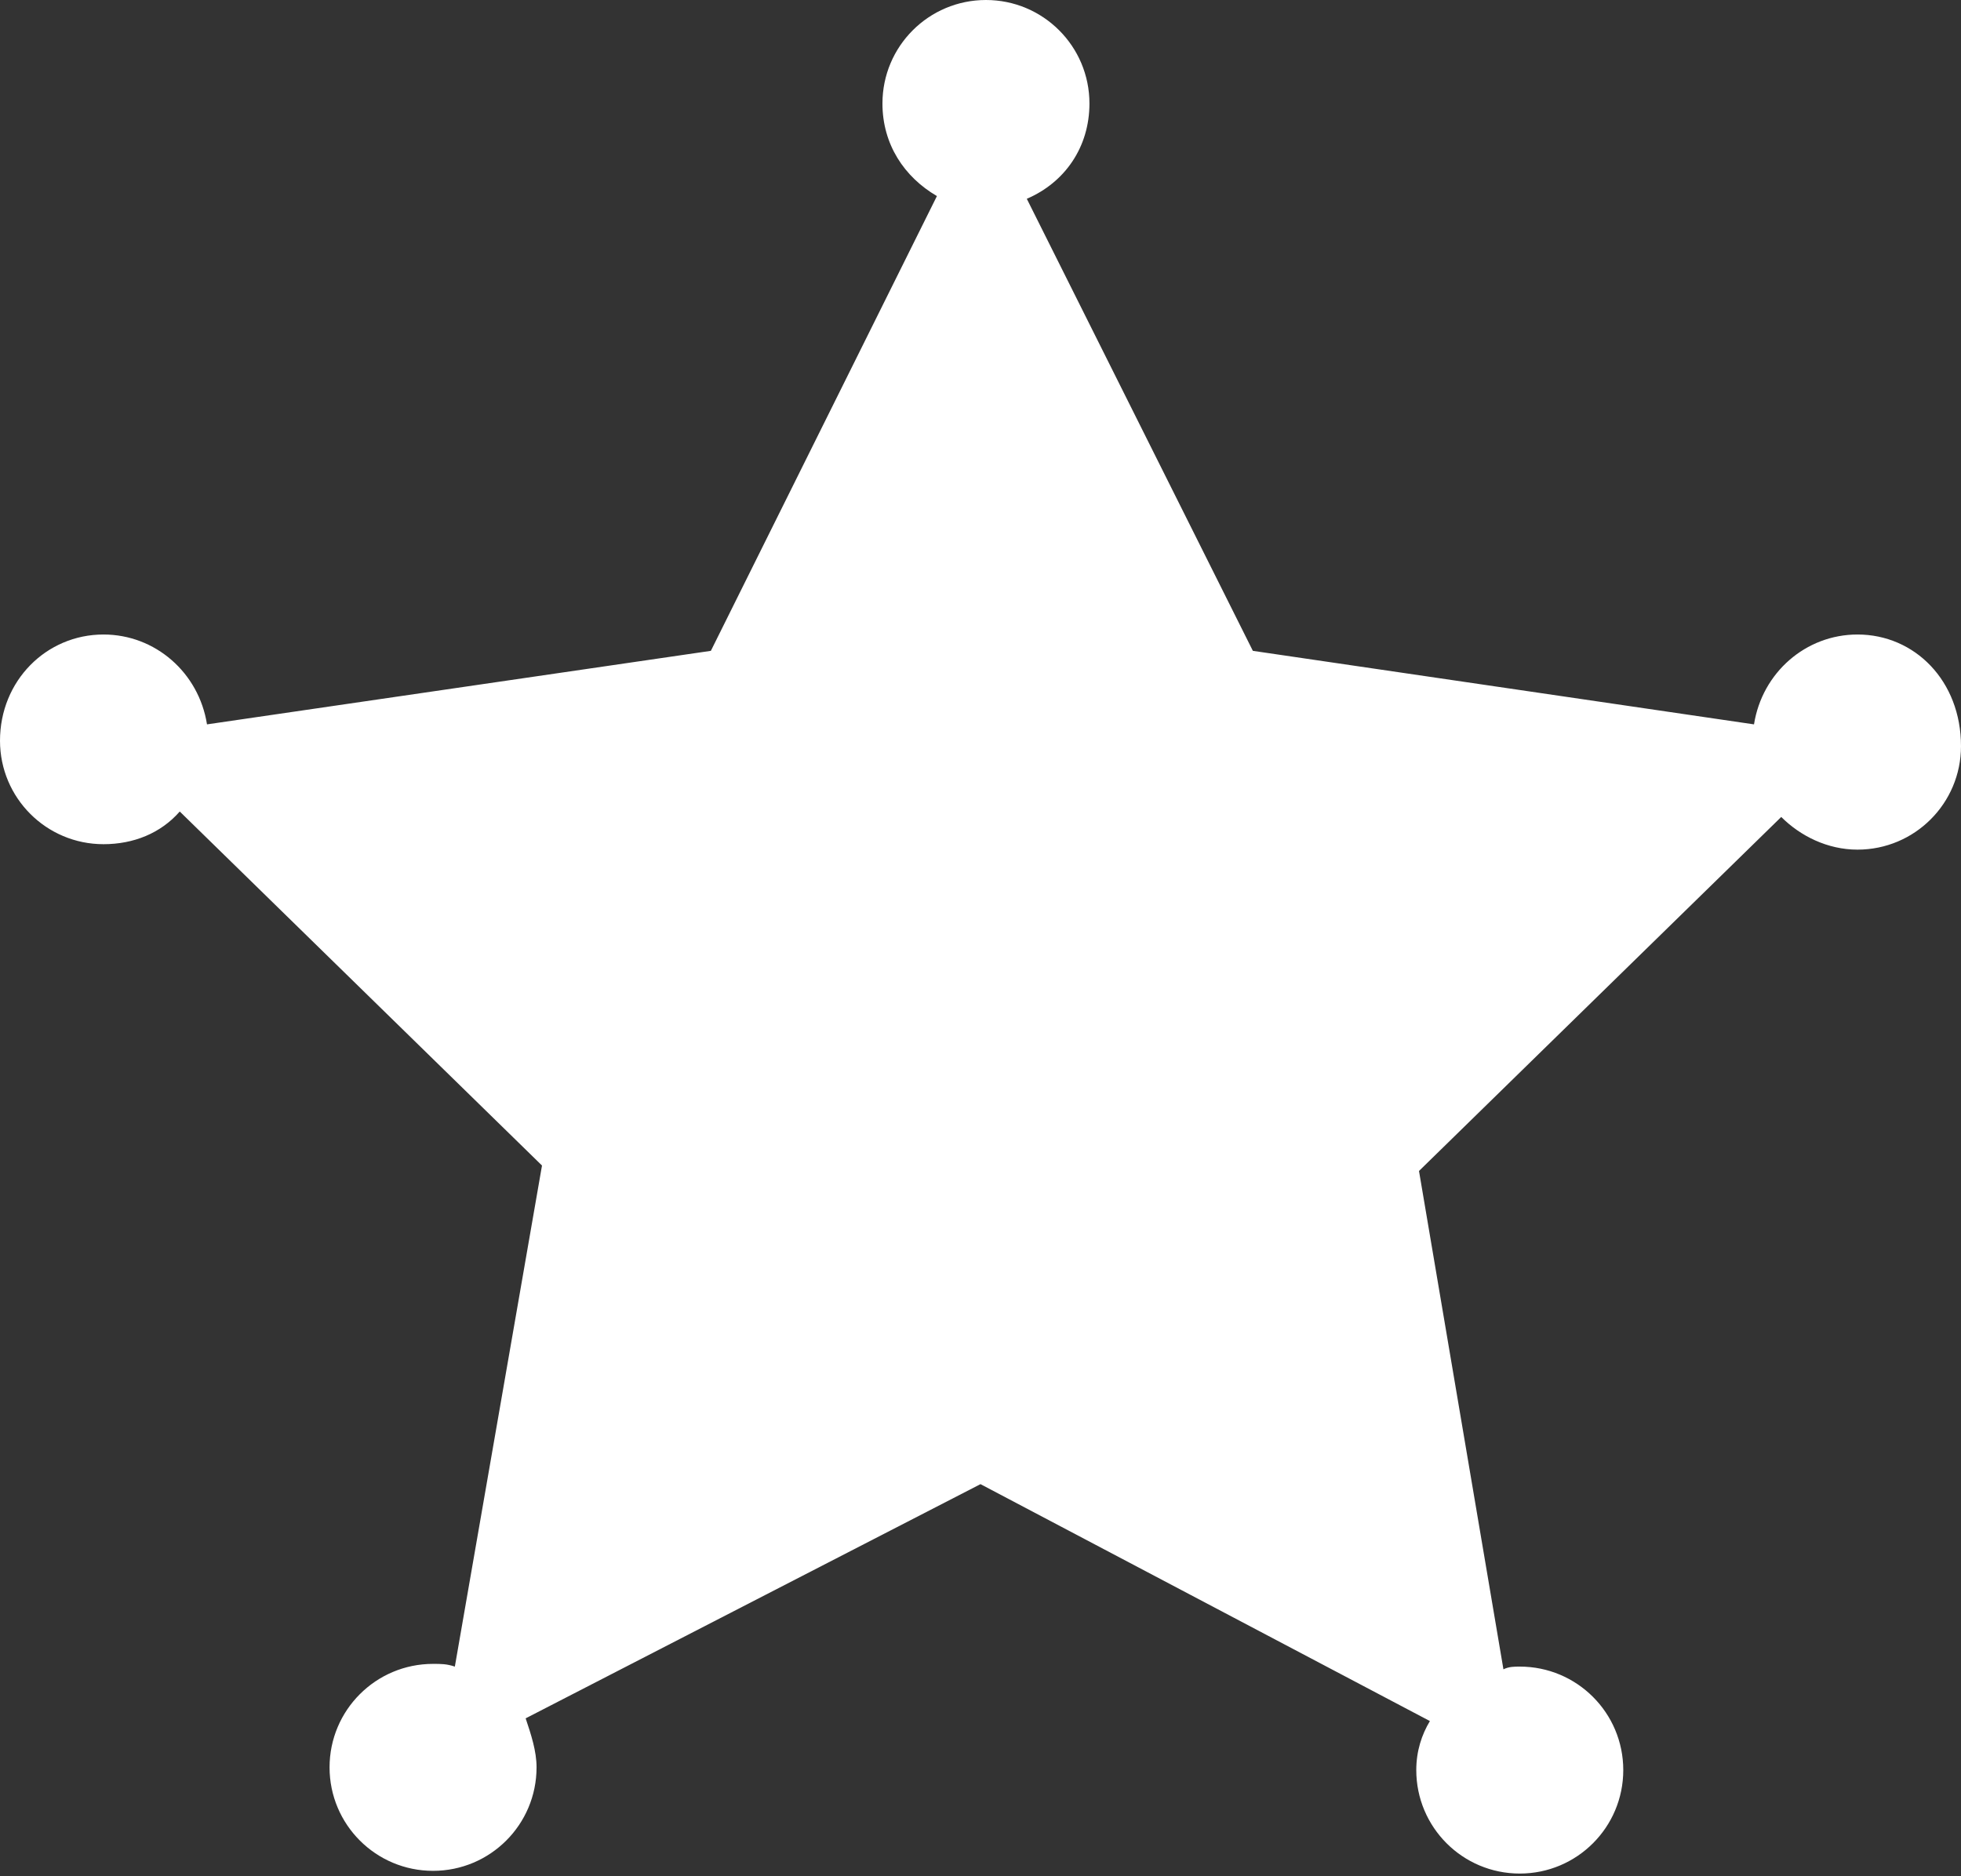 <?xml version="1.0" encoding="utf-8"?>
<!-- Generator: Adobe Illustrator 20.0.0, SVG Export Plug-In . SVG Version: 6.00 Build 0)  -->
<svg version="1.1" id="Layer_1" xmlns="http://www.w3.org/2000/svg" xmlns:xlink="http://www.w3.org/1999/xlink" x="0px" y="0px"
	 viewBox="0 0 72 68.9" style="enable-background:new 0 0 72 68.9;" xml:space="preserve">
<rect x="0" y="0" width="72" height="68.9" fill="#333333" stroke="none"/>
<style type="text/css">
	.st0{fill:#FFFFFF;}
</style>
<path class="st0" d="M68.2,23.3c-1.9,0-3.5,1.4-3.8,3.3l-18.4-2.7L37.7,7.3C39.1,6.7,40,5.4,40,3.8C40,1.7,38.3,0,36.2,0
	c-2.1,0-3.8,1.7-3.8,3.8c0,1.5,0.8,2.7,2,3.4l-8.3,16.7L7.6,26.6c-0.3-1.9-1.9-3.3-3.8-3.3C1.7,23.3,0,25,0,27.2
	C0,29.3,1.7,31,3.8,31c1.1,0,2.1-0.4,2.8-1.2l13.3,13l-3.2,18.4c-0.3-0.1-0.5-0.1-0.8-0.1c-2.1,0-3.8,1.7-3.8,3.8
	c0,2.1,1.7,3.8,3.8,3.8c2.1,0,3.8-1.7,3.8-3.8c0-0.6-0.2-1.2-0.4-1.8L36,54.5l16.5,8.7C52.2,63.7,52,64.3,52,65
	c0,2.1,1.7,3.8,3.8,3.8c2.1,0,3.8-1.7,3.8-3.8c0-2.1-1.7-3.8-3.8-3.8c-0.2,0-0.4,0-0.6,0.1l-3.1-18.3l13.3-13
	c0.7,0.7,1.7,1.2,2.8,1.2c2.1,0,3.8-1.7,3.8-3.8C72,25,70.3,23.3,68.2,23.3z"/>
</svg>
